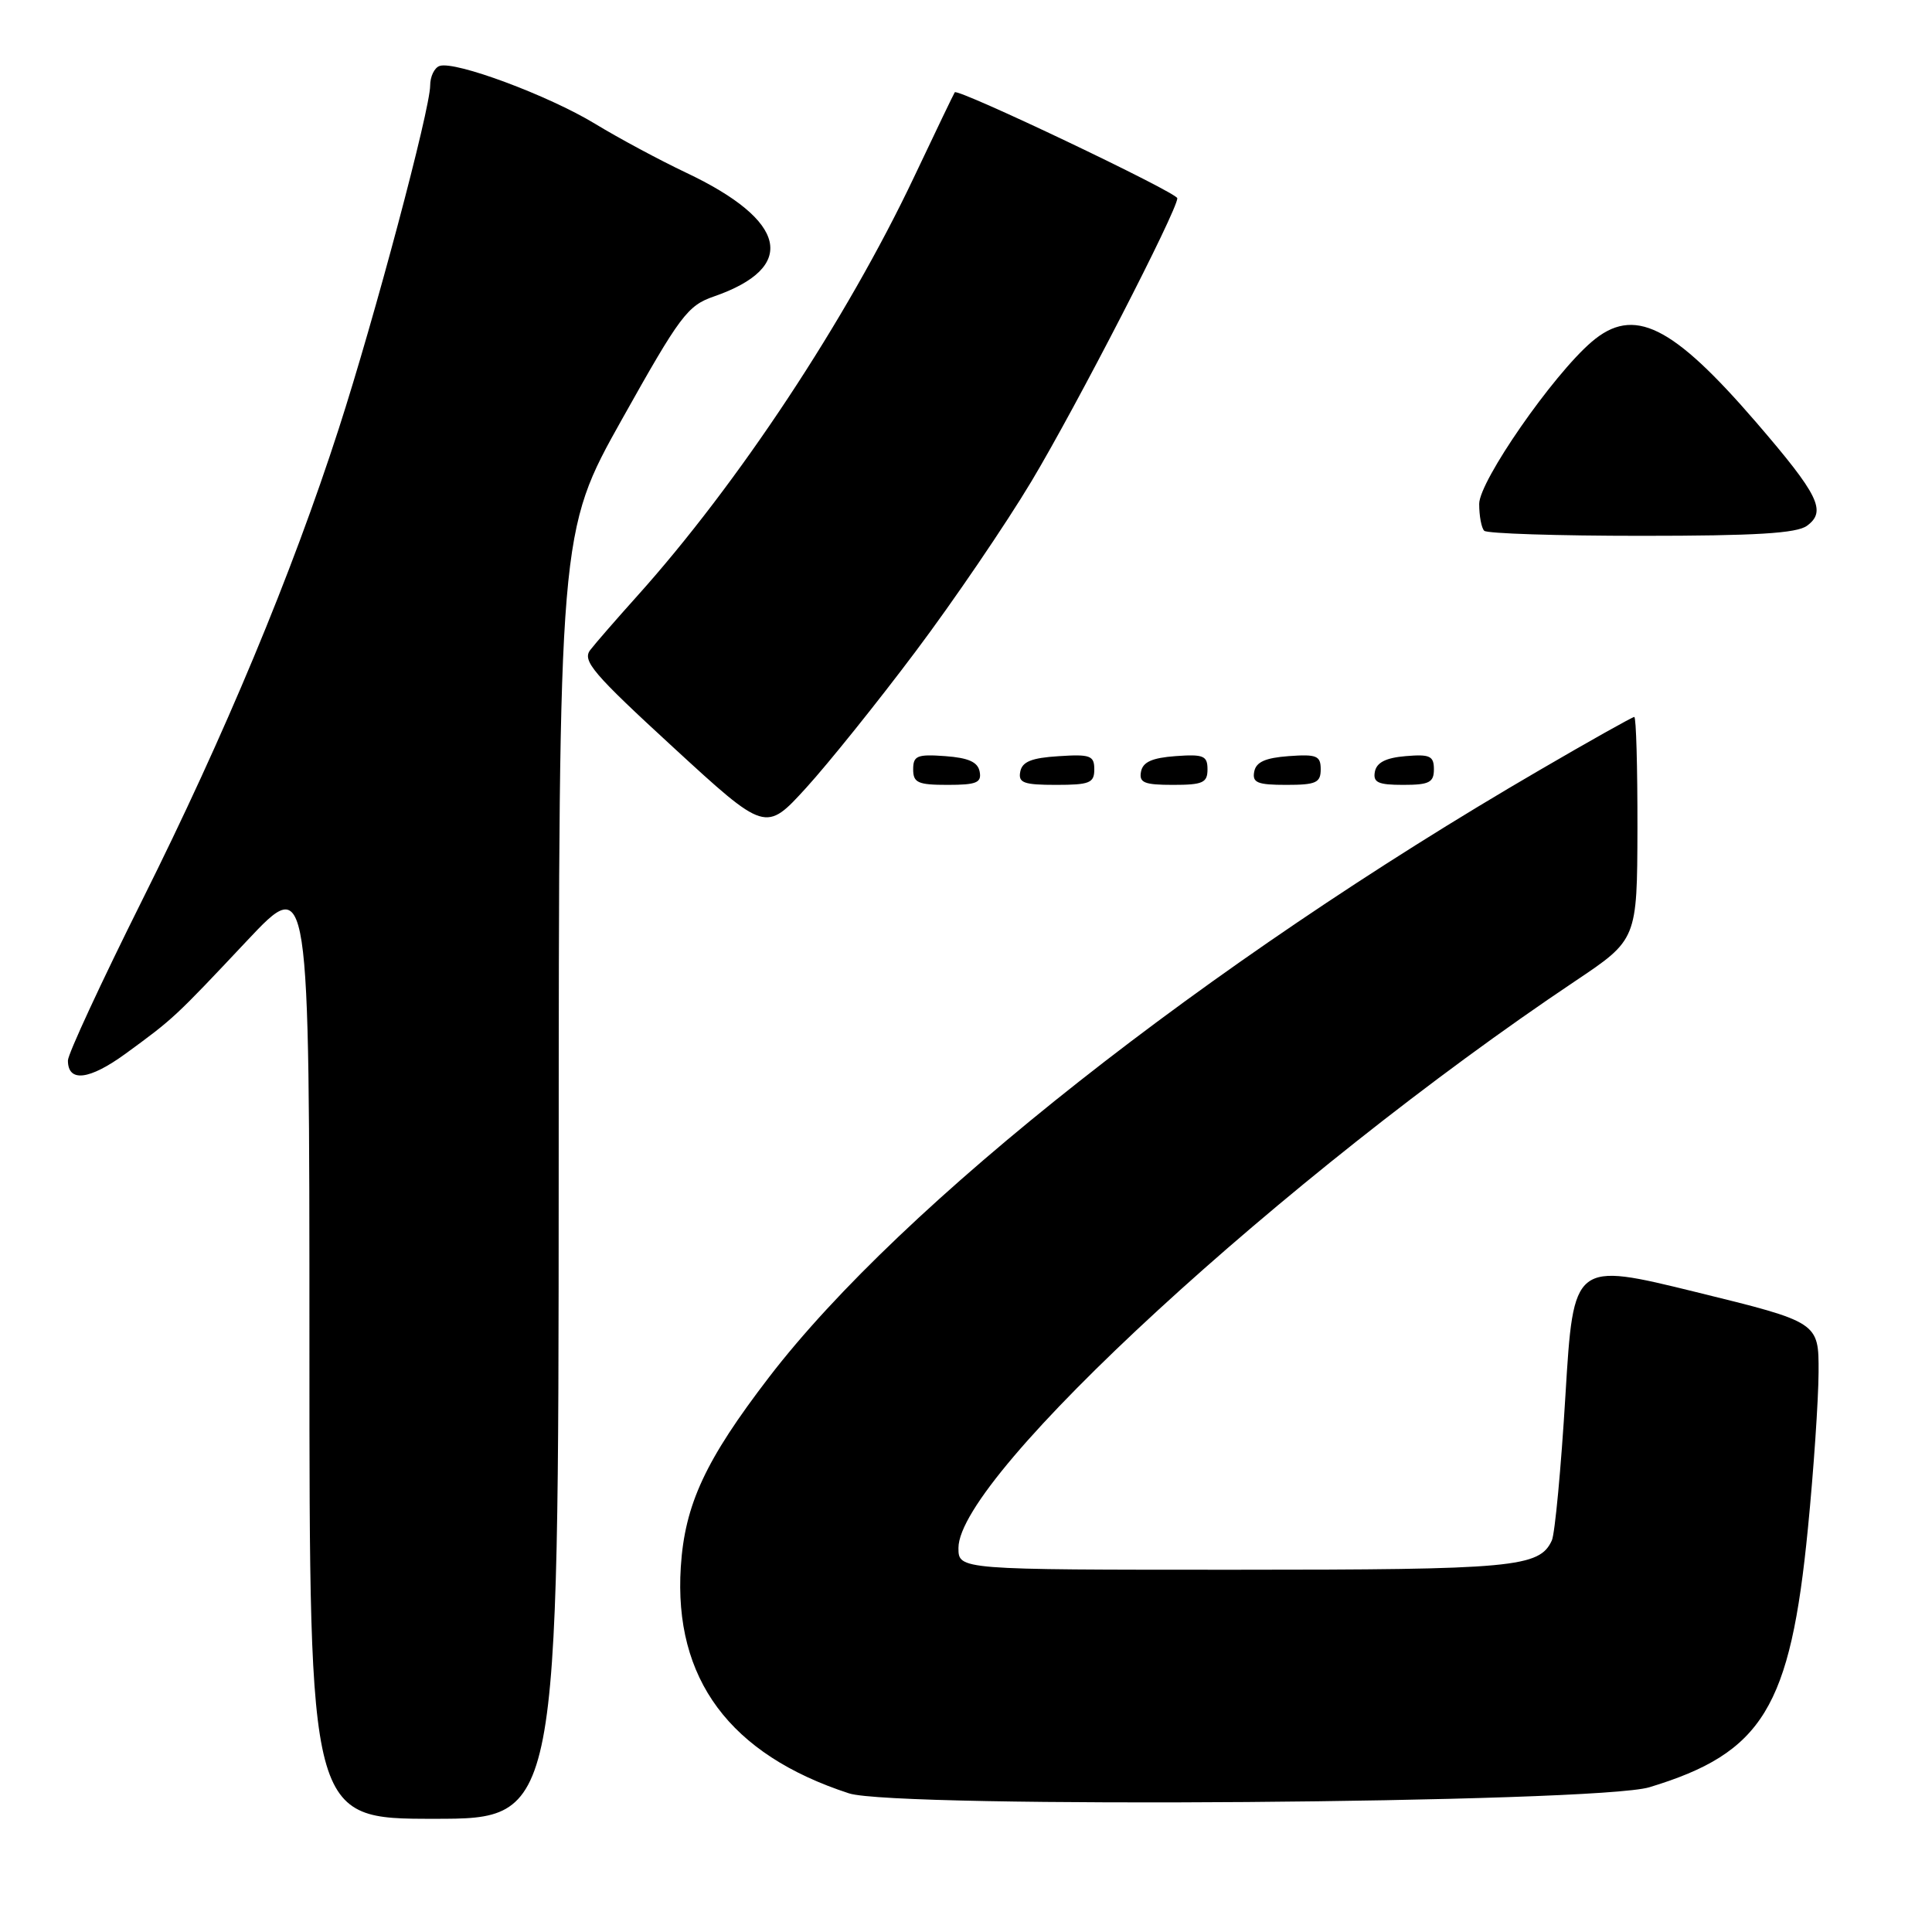 <?xml version="1.0" encoding="UTF-8" standalone="no"?>
<!DOCTYPE svg PUBLIC "-//W3C//DTD SVG 1.1//EN" "http://www.w3.org/Graphics/SVG/1.1/DTD/svg11.dtd" >
<svg xmlns="http://www.w3.org/2000/svg" xmlns:xlink="http://www.w3.org/1999/xlink" version="1.1" viewBox="0 0 256 256">
 <g >
 <path fill="currentColor"
d=" M 74.03 155.75 C 74.05 70.50 74.05 70.50 82.42 55.55 C 90.11 41.82 91.10 40.49 94.58 39.29 C 105.75 35.42 104.36 29.24 90.89 22.87 C 87.41 21.22 81.98 18.31 78.83 16.39 C 72.65 12.64 60.29 8.04 58.25 8.74 C 57.56 8.97 57.00 10.14 57.00 11.33 C 56.99 14.51 49.64 42.11 44.89 56.80 C 38.65 76.11 29.77 97.41 18.86 119.24 C 13.44 130.10 9.00 139.67 9.00 140.52 C 9.00 143.46 11.83 143.12 16.65 139.61 C 22.99 134.98 23.13 134.86 32.75 124.63 C 41.00 115.87 41.00 115.87 41.00 178.43 C 41.00 241.00 41.00 241.00 57.50 241.00 C 74.00 241.00 74.00 241.00 74.03 155.75 Z  M 218.55 236.82 C 233.57 232.27 237.23 226.30 239.56 202.50 C 240.32 194.80 240.95 185.51 240.97 181.85 C 241.00 175.20 241.00 175.20 224.75 171.21 C 208.50 167.22 208.50 167.22 207.43 184.86 C 206.85 194.56 206.03 203.23 205.63 204.11 C 203.99 207.69 200.66 208.00 163.45 208.00 C 127.00 208.00 127.00 208.00 127.00 205.11 C 127.00 195.51 170.24 155.77 208.72 130.00 C 216.93 124.50 216.93 124.50 216.97 109.75 C 216.98 101.64 216.80 95.00 216.55 95.00 C 216.30 95.00 210.63 98.18 203.96 102.07 C 159.89 127.71 119.50 159.54 101.89 182.50 C 93.47 193.48 90.74 199.34 90.21 207.62 C 89.26 222.47 96.69 232.48 112.50 237.63 C 118.71 239.65 211.53 238.94 218.55 236.82 Z  M 121.34 86.30 C 126.38 79.59 133.27 69.46 136.66 63.80 C 142.63 53.84 156.00 27.88 156.00 26.27 C 156.00 25.52 126.92 11.67 126.51 12.23 C 126.40 12.38 123.97 17.43 121.12 23.45 C 112.16 42.36 97.79 64.11 84.41 79.00 C 81.69 82.03 78.90 85.23 78.21 86.13 C 77.12 87.55 78.58 89.26 89.20 99.02 C 101.45 110.28 101.45 110.28 106.82 104.39 C 109.77 101.15 116.31 93.01 121.34 86.30 Z  M 129.81 102.25 C 129.57 100.97 128.34 100.42 125.24 100.19 C 121.53 99.92 121.00 100.14 121.00 101.94 C 121.00 103.72 121.62 104.00 125.57 104.00 C 129.39 104.00 130.09 103.71 129.81 102.25 Z  M 145.00 101.95 C 145.00 100.12 144.47 99.92 140.26 100.20 C 136.69 100.42 135.44 100.93 135.19 102.25 C 134.90 103.73 135.64 104.00 139.93 104.00 C 144.38 104.00 145.00 103.75 145.00 101.95 Z  M 160.00 101.94 C 160.00 100.14 159.47 99.92 155.76 100.19 C 152.66 100.42 151.43 100.97 151.19 102.25 C 150.91 103.71 151.61 104.00 155.43 104.00 C 159.38 104.00 160.00 103.72 160.00 101.94 Z  M 175.00 101.94 C 175.00 100.14 174.47 99.92 170.76 100.19 C 167.66 100.42 166.43 100.97 166.19 102.25 C 165.91 103.71 166.61 104.00 170.43 104.00 C 174.38 104.00 175.00 103.72 175.00 101.94 Z  M 190.00 101.94 C 190.00 100.17 189.47 99.92 186.26 100.19 C 183.64 100.41 182.42 101.03 182.18 102.25 C 181.91 103.68 182.59 104.00 185.93 104.00 C 189.37 104.00 190.00 103.68 190.00 101.94 Z  M 239.43 69.67 C 242.06 67.75 241.01 65.61 232.73 55.99 C 221.55 43.03 216.47 40.53 210.91 45.29 C 205.75 49.70 196.00 63.76 196.00 66.77 C 196.00 68.37 196.30 69.97 196.67 70.33 C 197.03 70.70 206.40 71.00 217.48 71.00 C 232.63 71.00 238.07 70.67 239.43 69.67 Z "/>
</g>
</svg>